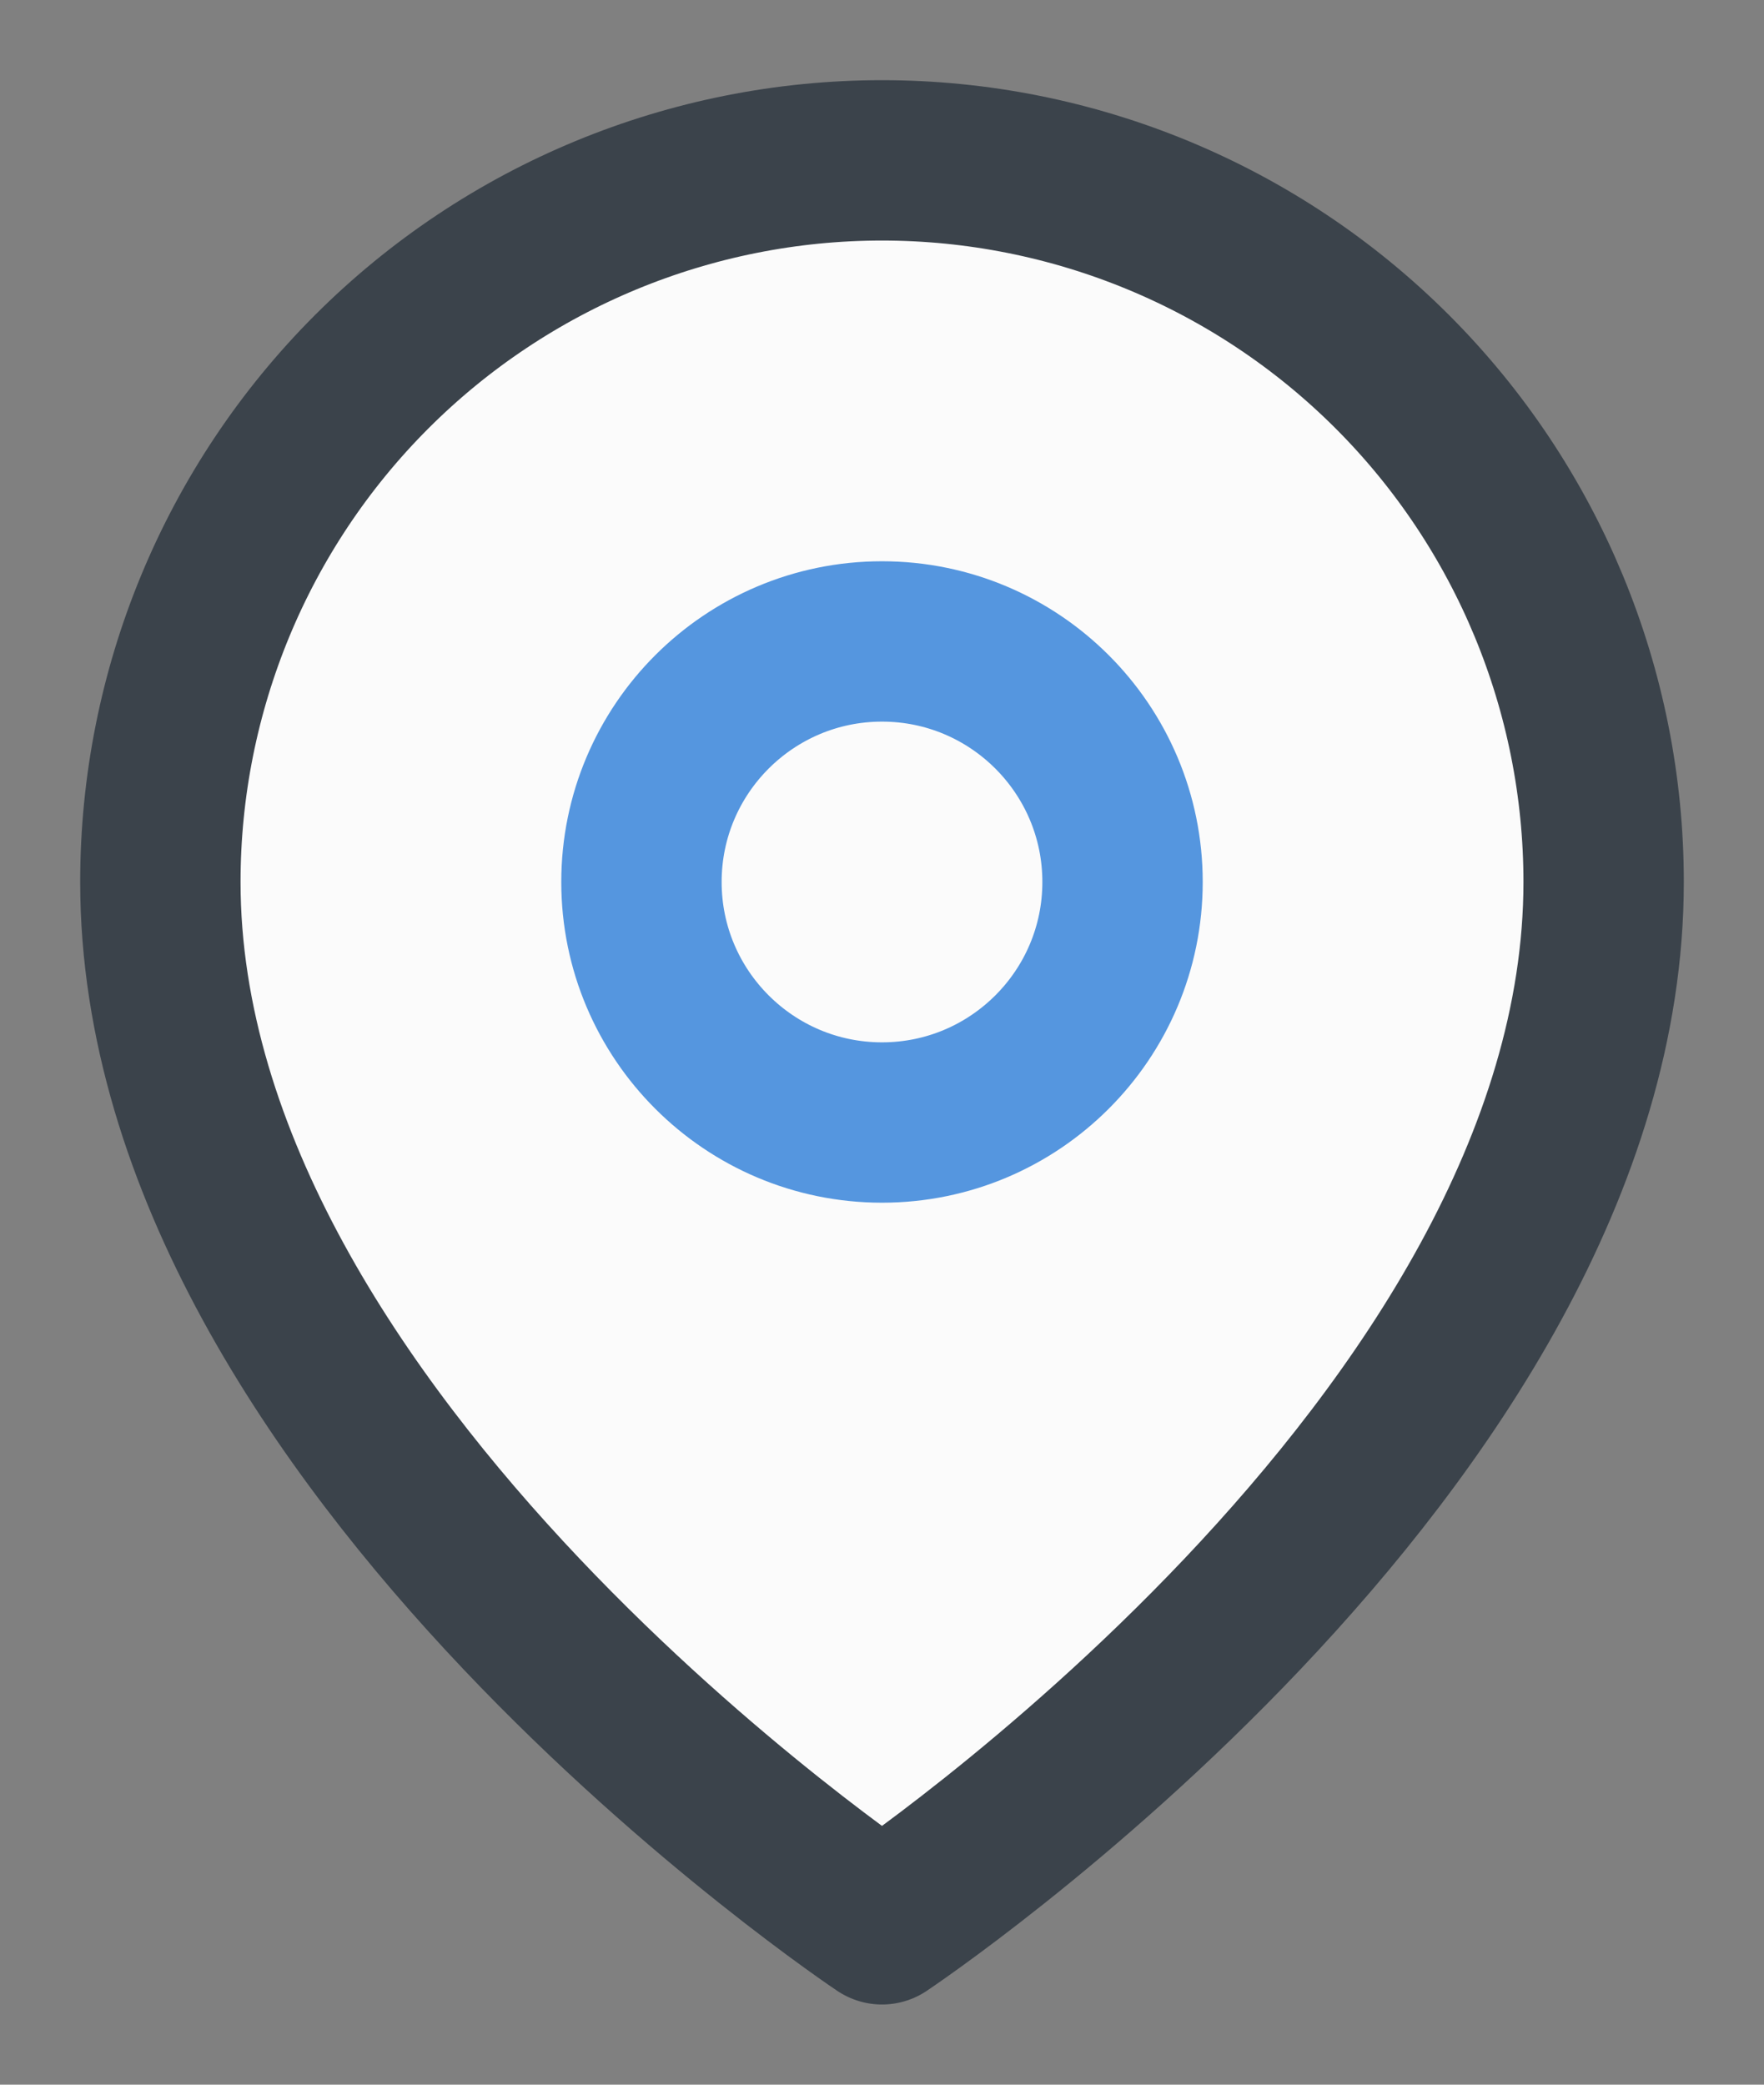 <svg width="11" height="13" viewBox="0 0 11 13" fill="#FBFBFB" xmlns="http://www.w3.org/2000/svg">
<rect x="0" y="0" width="11" height="13" fill="#808080" stroke="none"/>
<path d="M10 5.5C10 9 5.5 12 5.5 12C5.5 12 1 9 1 5.5C1 4.307 1.474 3.162 2.318 2.318C3.162 1.474 4.307 1 5.5 1C6.693 1 7.838 1.474 8.682 2.318C9.526 3.162 10 4.307 10 5.5Z" stroke="#3B434B" stroke-linecap="round" stroke-linejoin="round"/>
<path d="M5.5 7C6.328 7 7 6.328 7 5.5C7 4.672 6.328 4 5.5 4C4.672 4 4 4.672 4 5.5C4 6.328 4.672 7 5.5 7Z" stroke="#5596DF" stroke-linecap="round" stroke-linejoin="round"/>
</svg>
